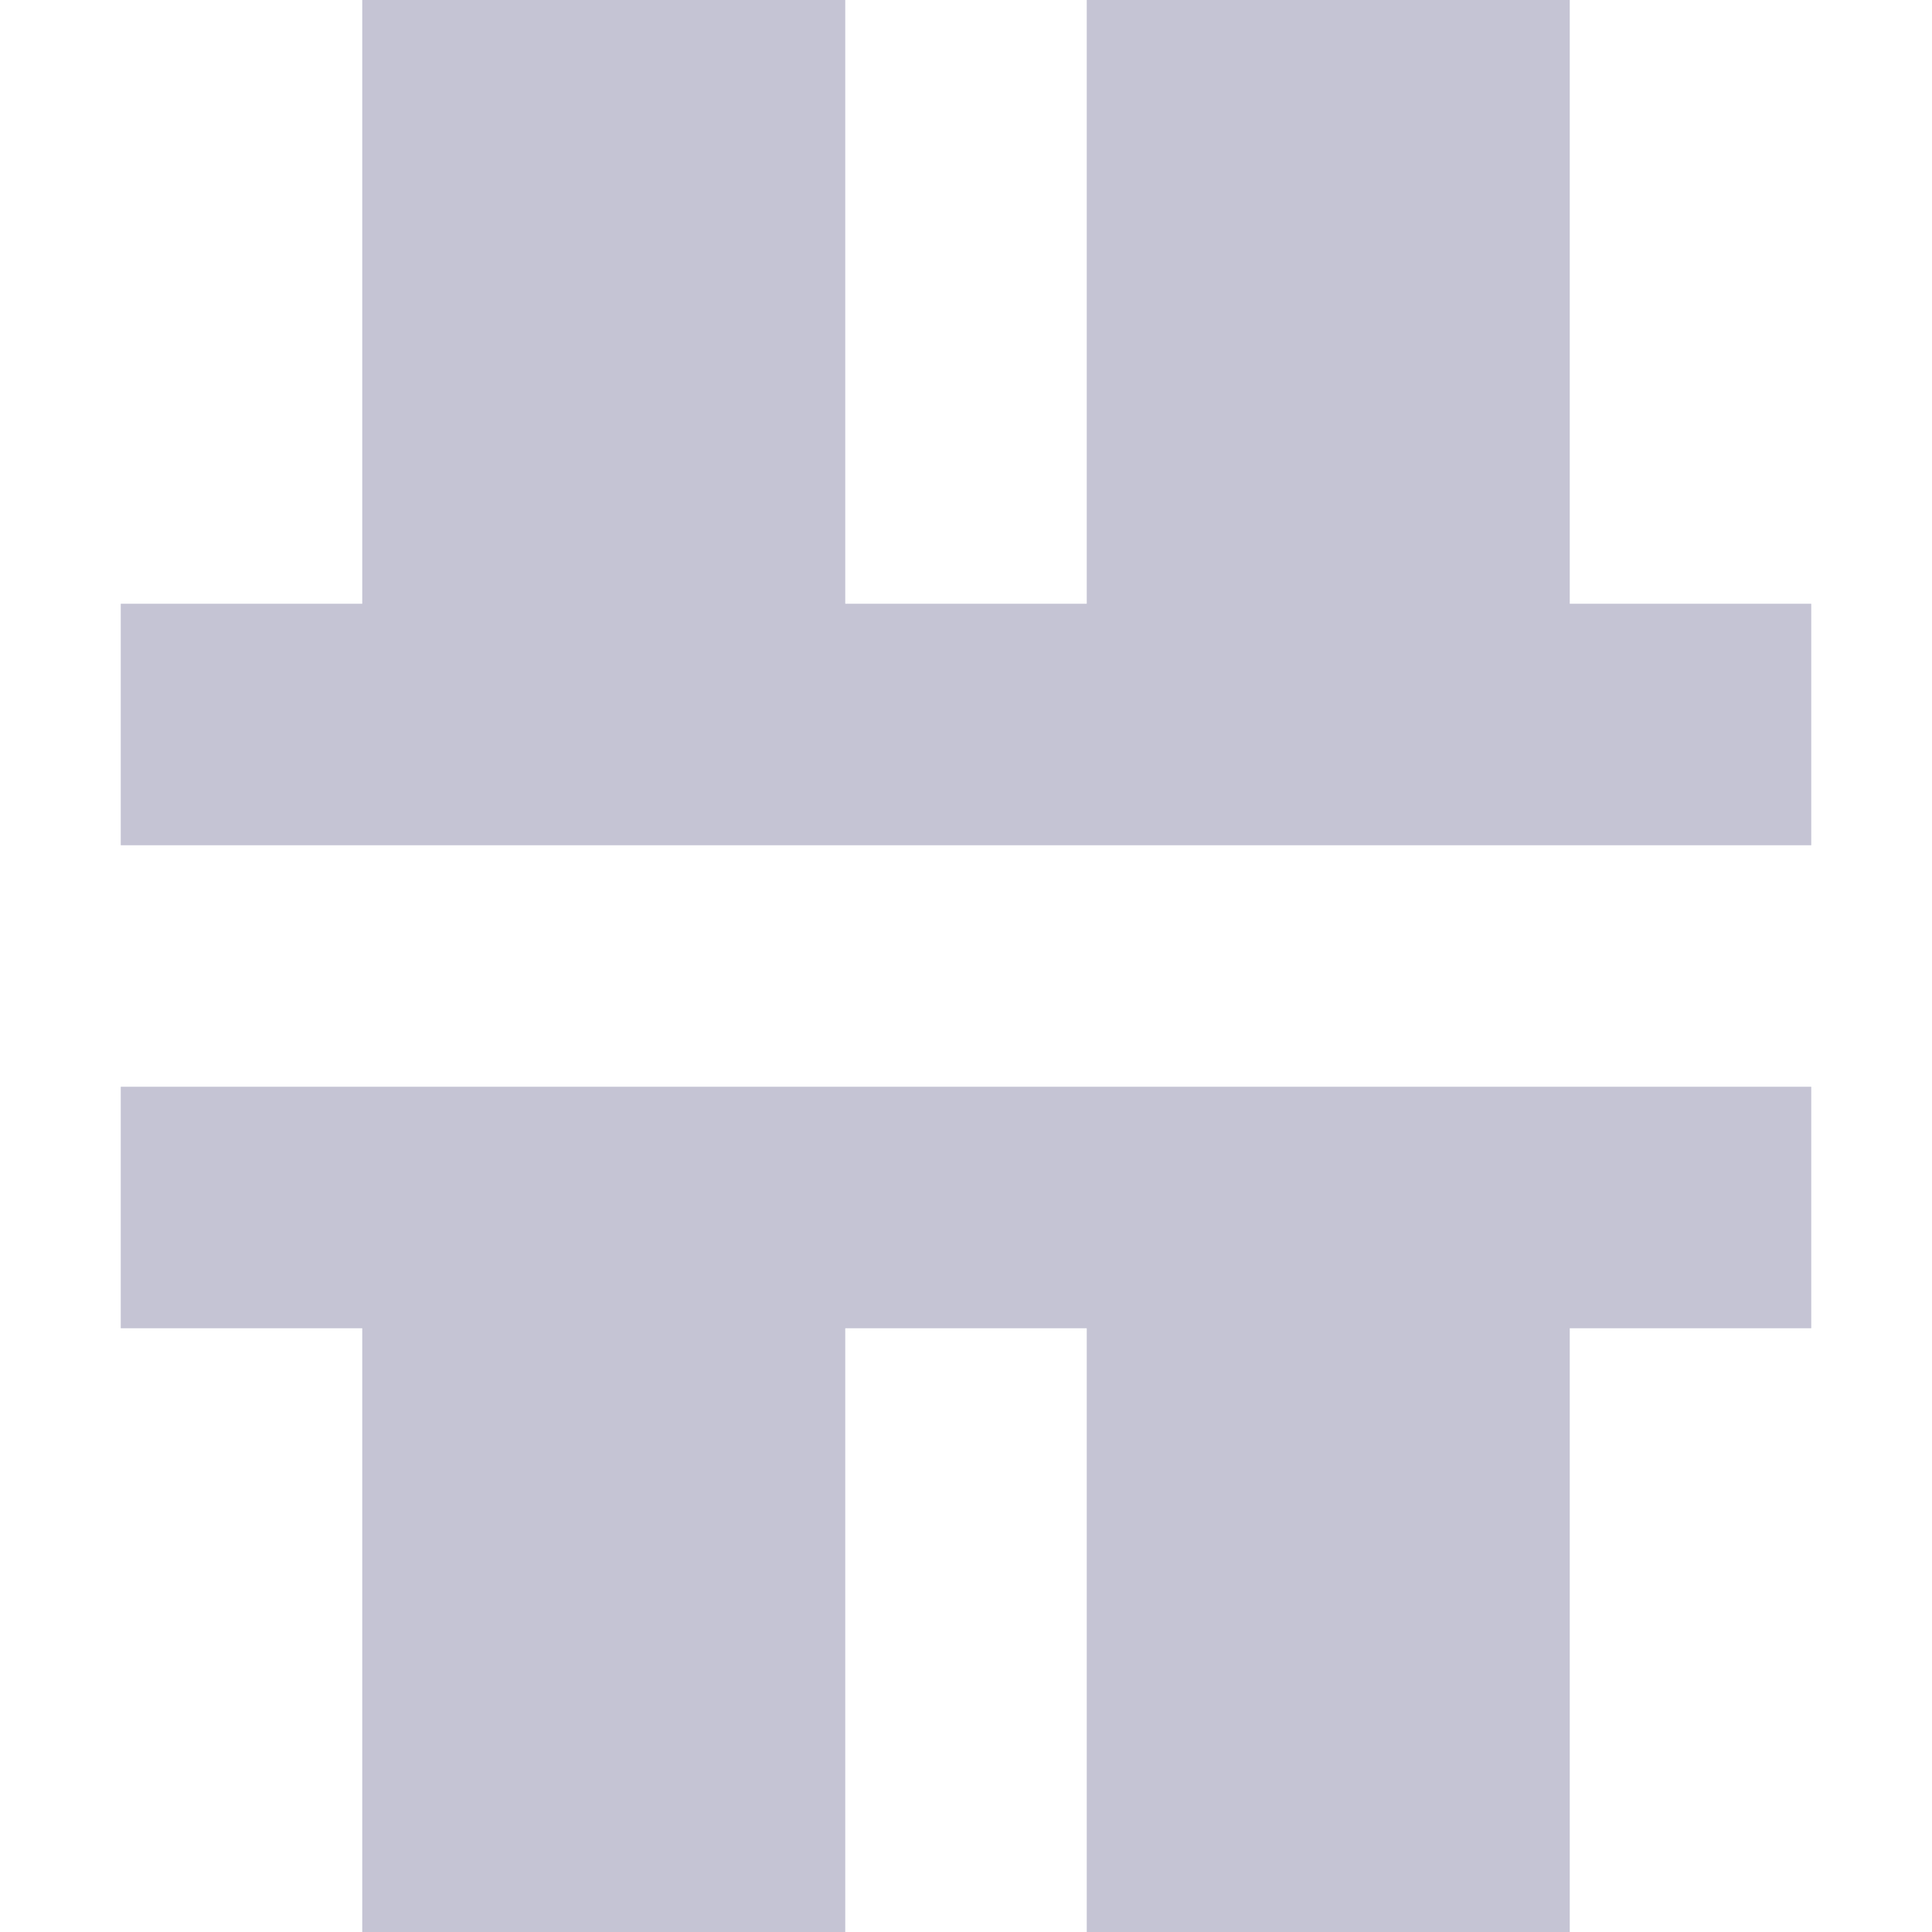 <svg xmlns="http://www.w3.org/2000/svg" width="16" height="16" version="1.1">
 <defs>
  <style id="current-color-scheme" type="text/css">
   .ColorScheme-Text { color:#c5c4d4; } .ColorScheme-Highlight { color:#4285f4; } .ColorScheme-NeutralText { color:#ff9800; } .ColorScheme-PositiveText { color:#4caf50; } .ColorScheme-NegativeText { color:#f44336; }
  </style>
 </defs>
 <path style="fill:currentColor" class="ColorScheme-Text" d="M 15,5 H 13 V 0 H 9 V 5 H 7 V 0 H 3 V 5 H 1 V 7 H 15 Z M 15,9 H 1 V 11 H 3 V 16 H 7 V 11 H 9 V 16 H 13 V 11 H 15 Z"/>
</svg>
